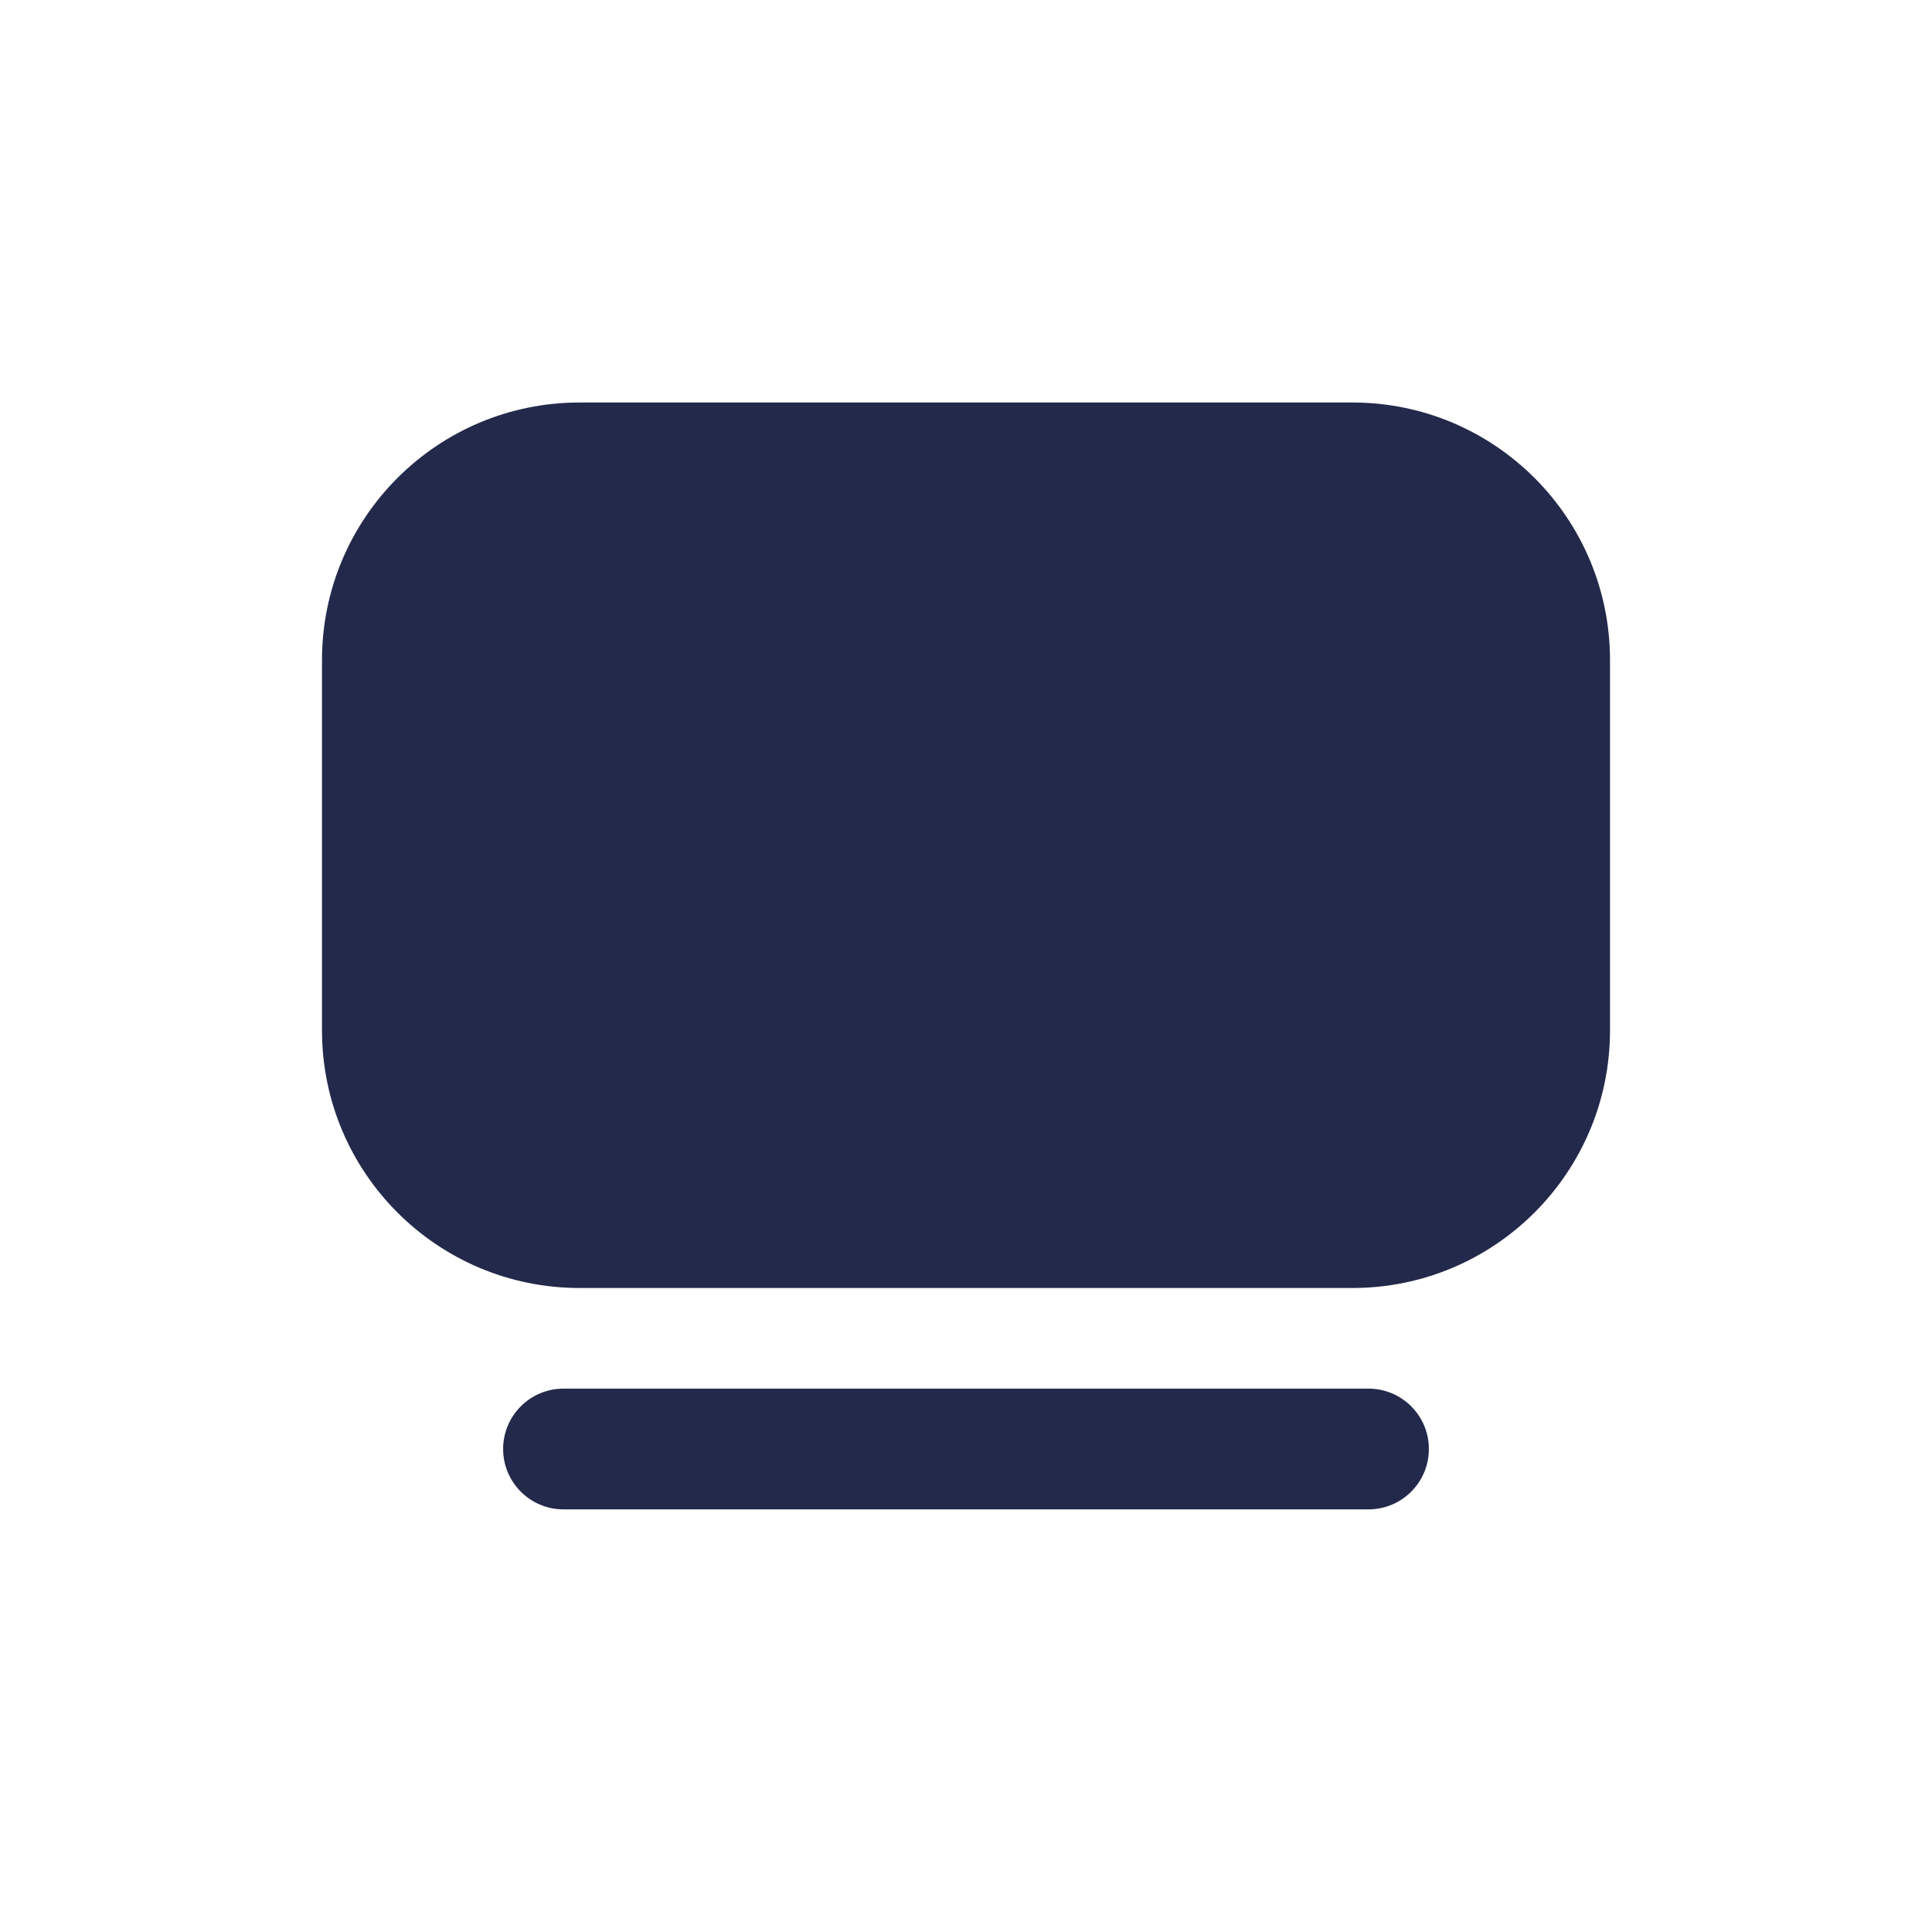 <svg width="24" height="24" viewBox="0 0 24 24" fill="none" xmlns="http://www.w3.org/2000/svg">
<path d="M7.2 5H16.8C18.567 5 20 6.433 20 8.2V12.8C20 14.567 18.567 16 16.8 16H7.2C5.433 16 4 14.567 4 12.8V8.2C4 6.433 5.433 5 7.2 5Z" fill="#23294A"/>
<path fill-rule="evenodd" clip-rule="evenodd" d="M6.25 18C6.25 17.586 6.586 17.25 7 17.25H17C17.414 17.25 17.75 17.586 17.75 18C17.75 18.414 17.414 18.75 17 18.75H7C6.586 18.75 6.25 18.414 6.25 18Z" fill="#23294A"/>
</svg>
